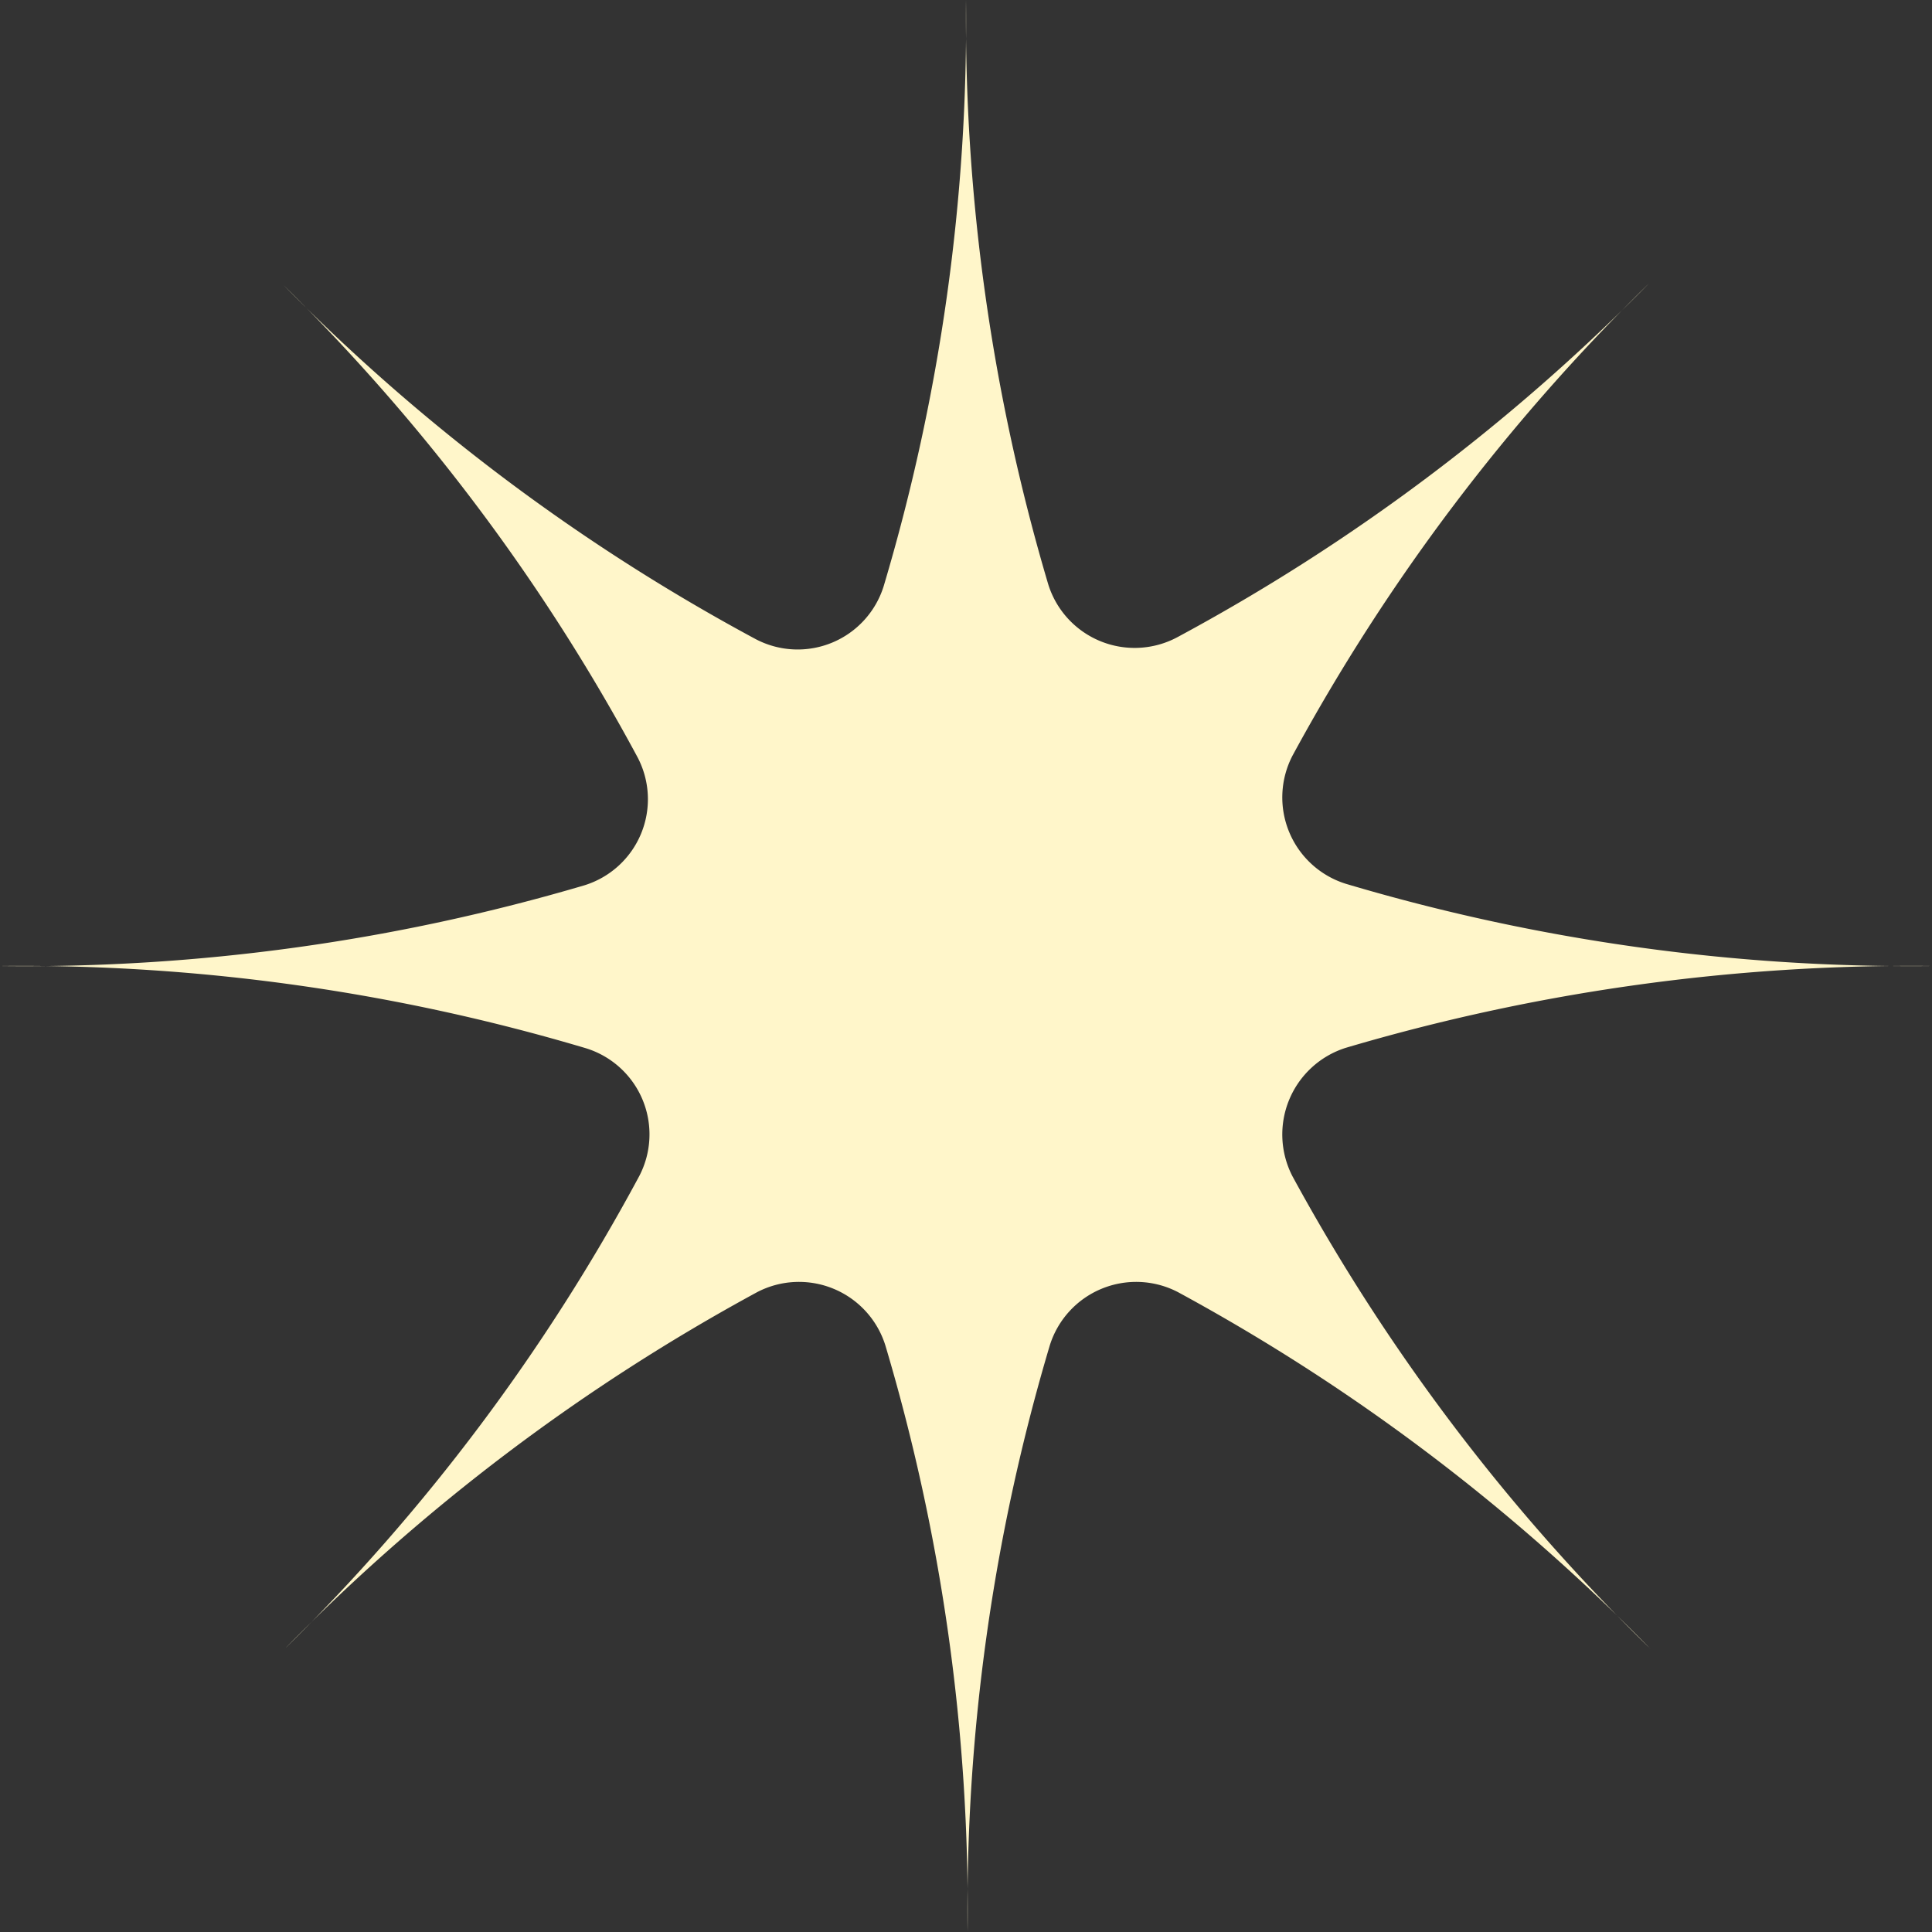 <svg xmlns="http://www.w3.org/2000/svg" viewBox="0 0 49.1 49.1"><rect x="0" y="0" width="49.1" height="49.1" fill="#333333" stroke="none"/><defs><style>.cls-1{fill:#fff6ca;}</style></defs><title>Risorsa 3</title><g id="Livello_2" data-name="Livello 2"><g id="Layer_1" data-name="Layer 1"><path class="cls-1" d="M32.85,29.9a2.31,2.31,0,0,1,1.35-3.27,50.69,50.69,0,0,1,14.9-2.08,50.34,50.34,0,0,1-14.9-2.09,2.3,2.3,0,0,1-1.35-3.26,50.43,50.43,0,0,1,9.06-12,50.1,50.1,0,0,1-12,9,2.3,2.3,0,0,1-3.27-1.35A50.62,50.62,0,0,1,24.55,0a50.27,50.27,0,0,1-2.09,14.89,2.29,2.29,0,0,1-3.26,1.35,50.1,50.1,0,0,1-12-9,50.1,50.1,0,0,1,9,12,2.29,2.29,0,0,1-1.35,3.26A50.27,50.27,0,0,1,0,24.55a50.27,50.27,0,0,1,14.89,2.09,2.29,2.29,0,0,1,1.35,3.26,50.1,50.1,0,0,1-9,12,50.43,50.43,0,0,1,12-9.06,2.3,2.3,0,0,1,3.26,1.35,50.29,50.29,0,0,1,2.09,14.9,50.29,50.29,0,0,1,2.09-14.9,2.3,2.3,0,0,1,3.26-1.35,50.43,50.43,0,0,1,12,9.06A50.43,50.43,0,0,1,32.85,29.9Z"/></g></g></svg>